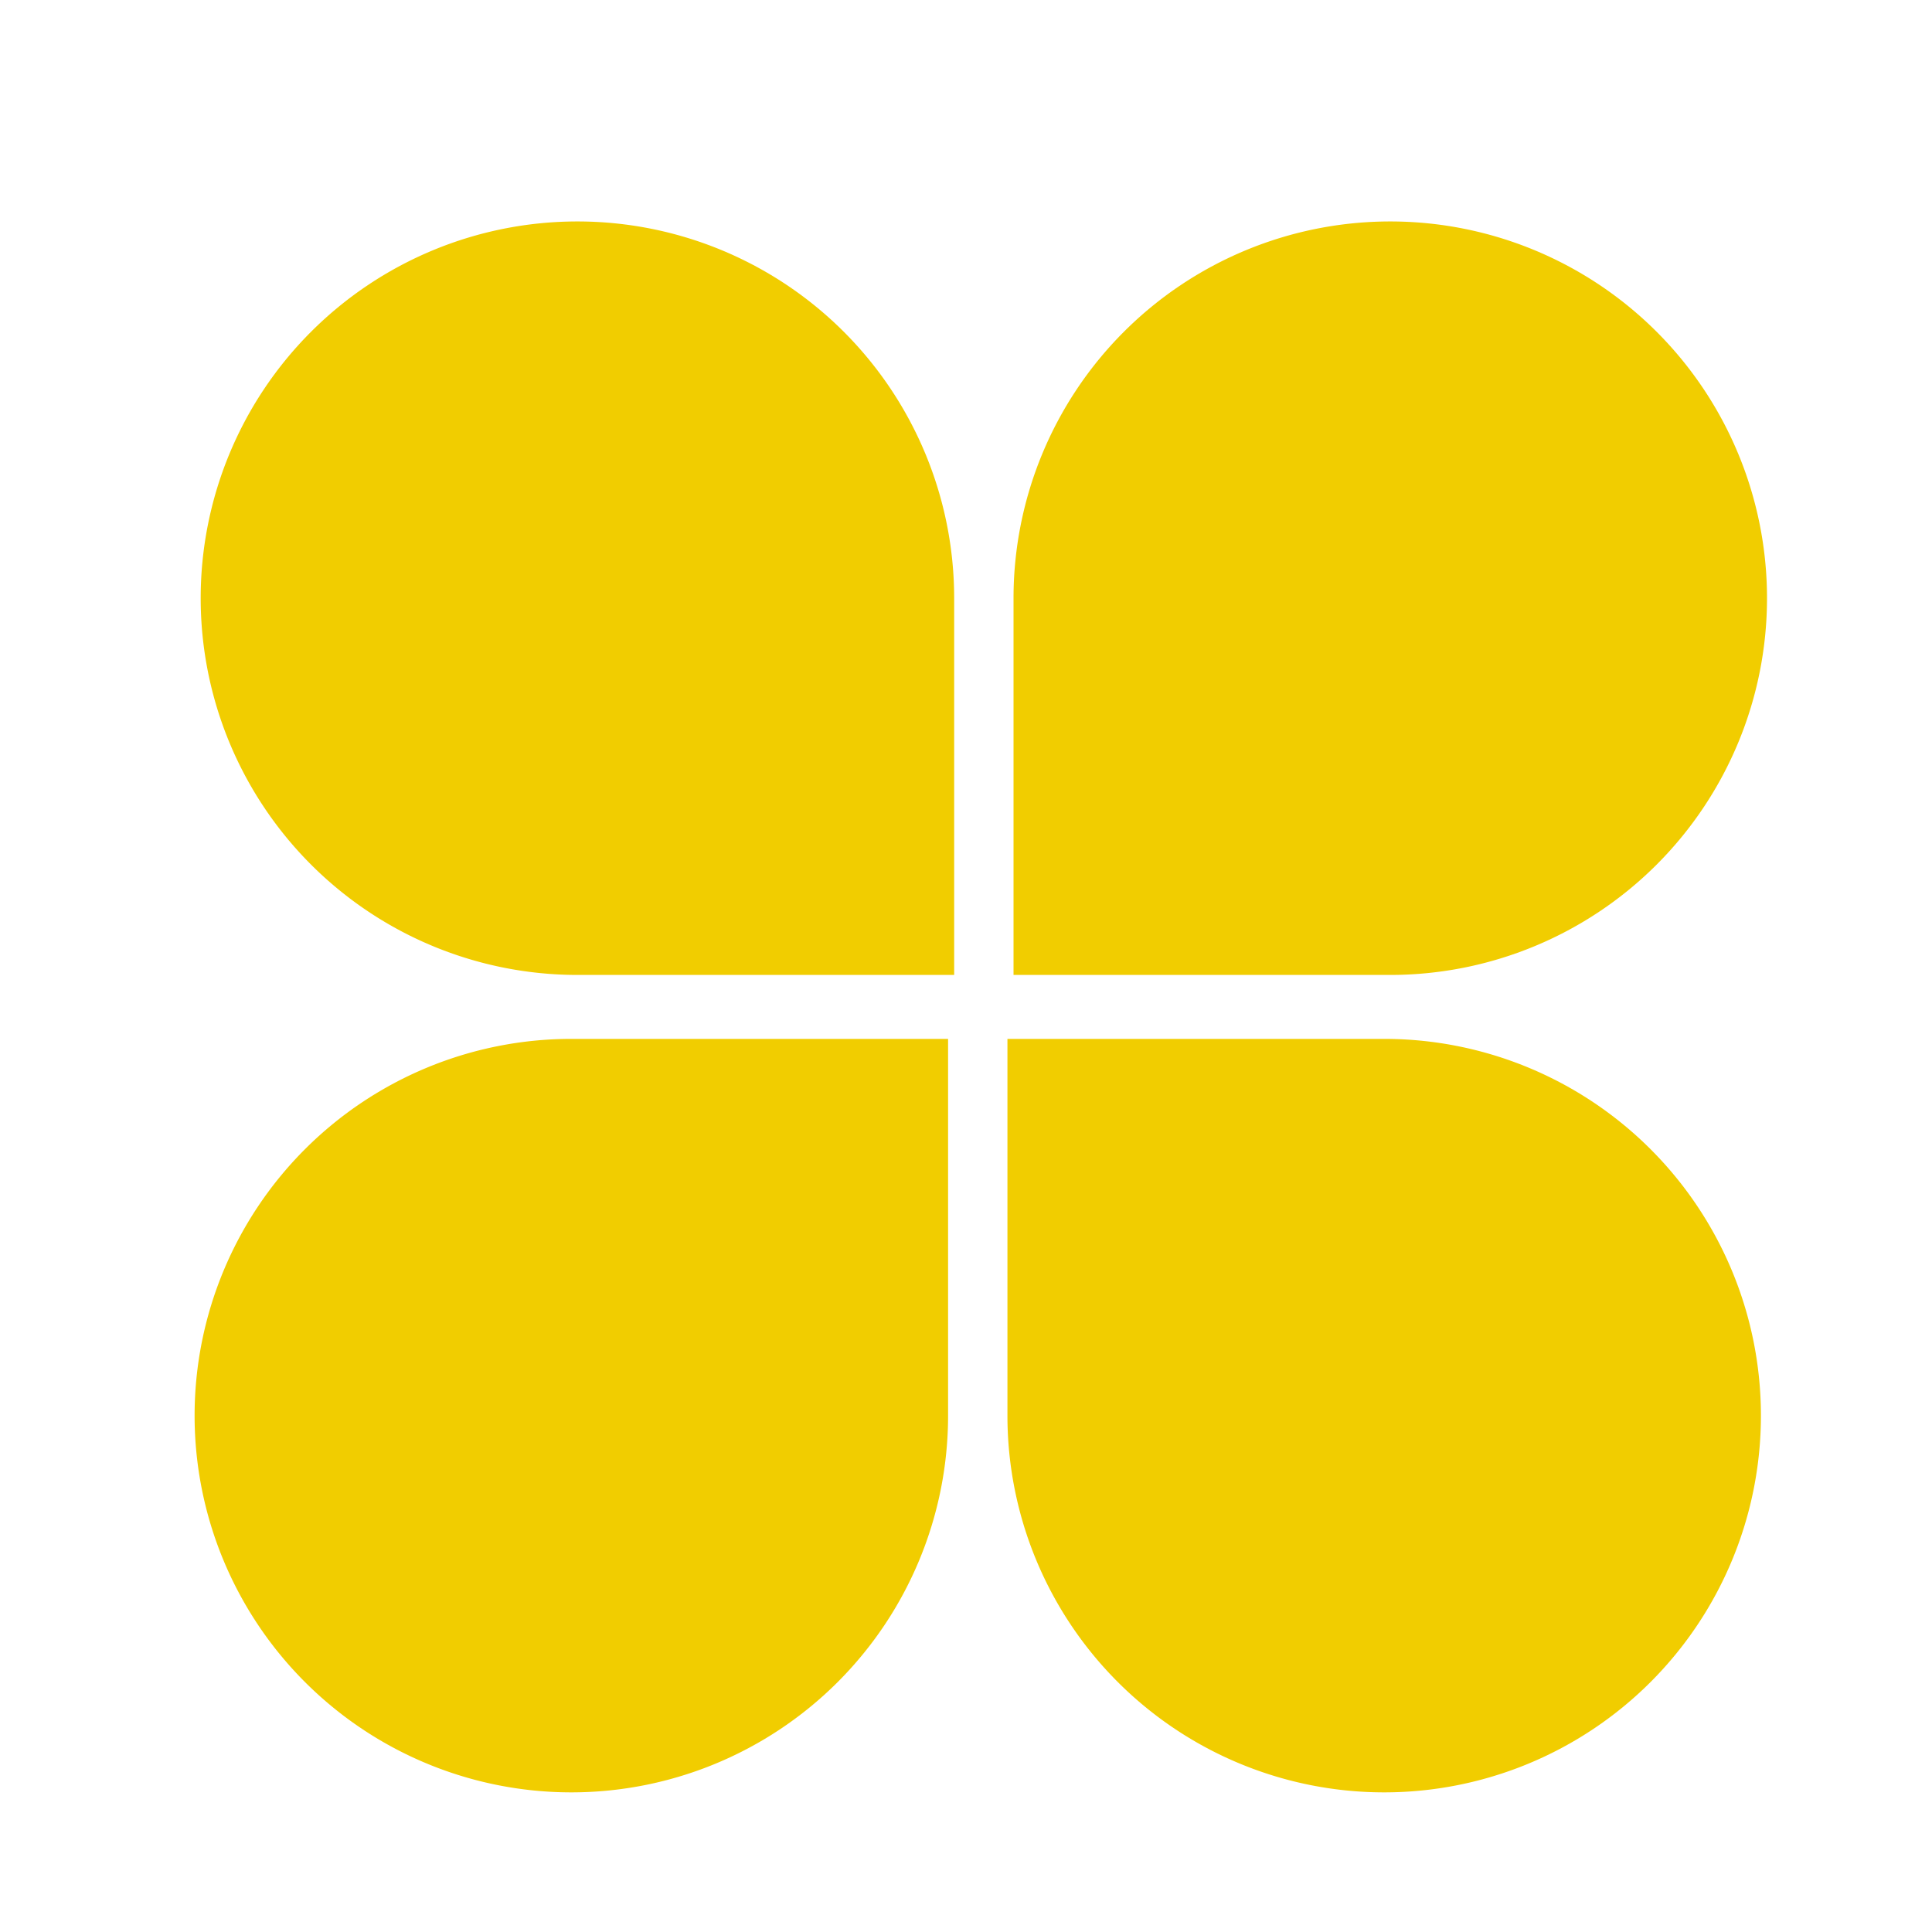 <svg id="Capa_1" data-name="Capa 1" xmlns="http://www.w3.org/2000/svg" xmlns:xlink="http://www.w3.org/1999/xlink" viewBox="0 0 400 400"><defs><style>.cls-1{fill:none;}.cls-2{clip-path:url(#clip-path);}.cls-3{fill:#f1cd00;}</style><clipPath id="clip-path"><rect class="cls-1" x="4.81" y="3.08" width="400" height="400"/></clipPath></defs><title>Polinizee Nova Marca 2021 Set Icons</title><g class="cls-2"><g class="cls-2"><path class="cls-3" d="M119.55,45.85a78,78,0,0,1,78,78v78h-78a78,78,0,1,1,0-156"/><path class="cls-3" d="M287.84,45.85a78,78,0,0,0-78,78v78h78a78,78,0,0,0,0-156"/><path class="cls-3" d="M118.29,371.09a78,78,0,0,0,78-78v-78h-78a78,78,0,1,0,0,156"/><path class="cls-3" d="M286.58,371.09a78,78,0,0,1-78-78v-78h78a78,78,0,0,1,0,156"/></g></g></svg>